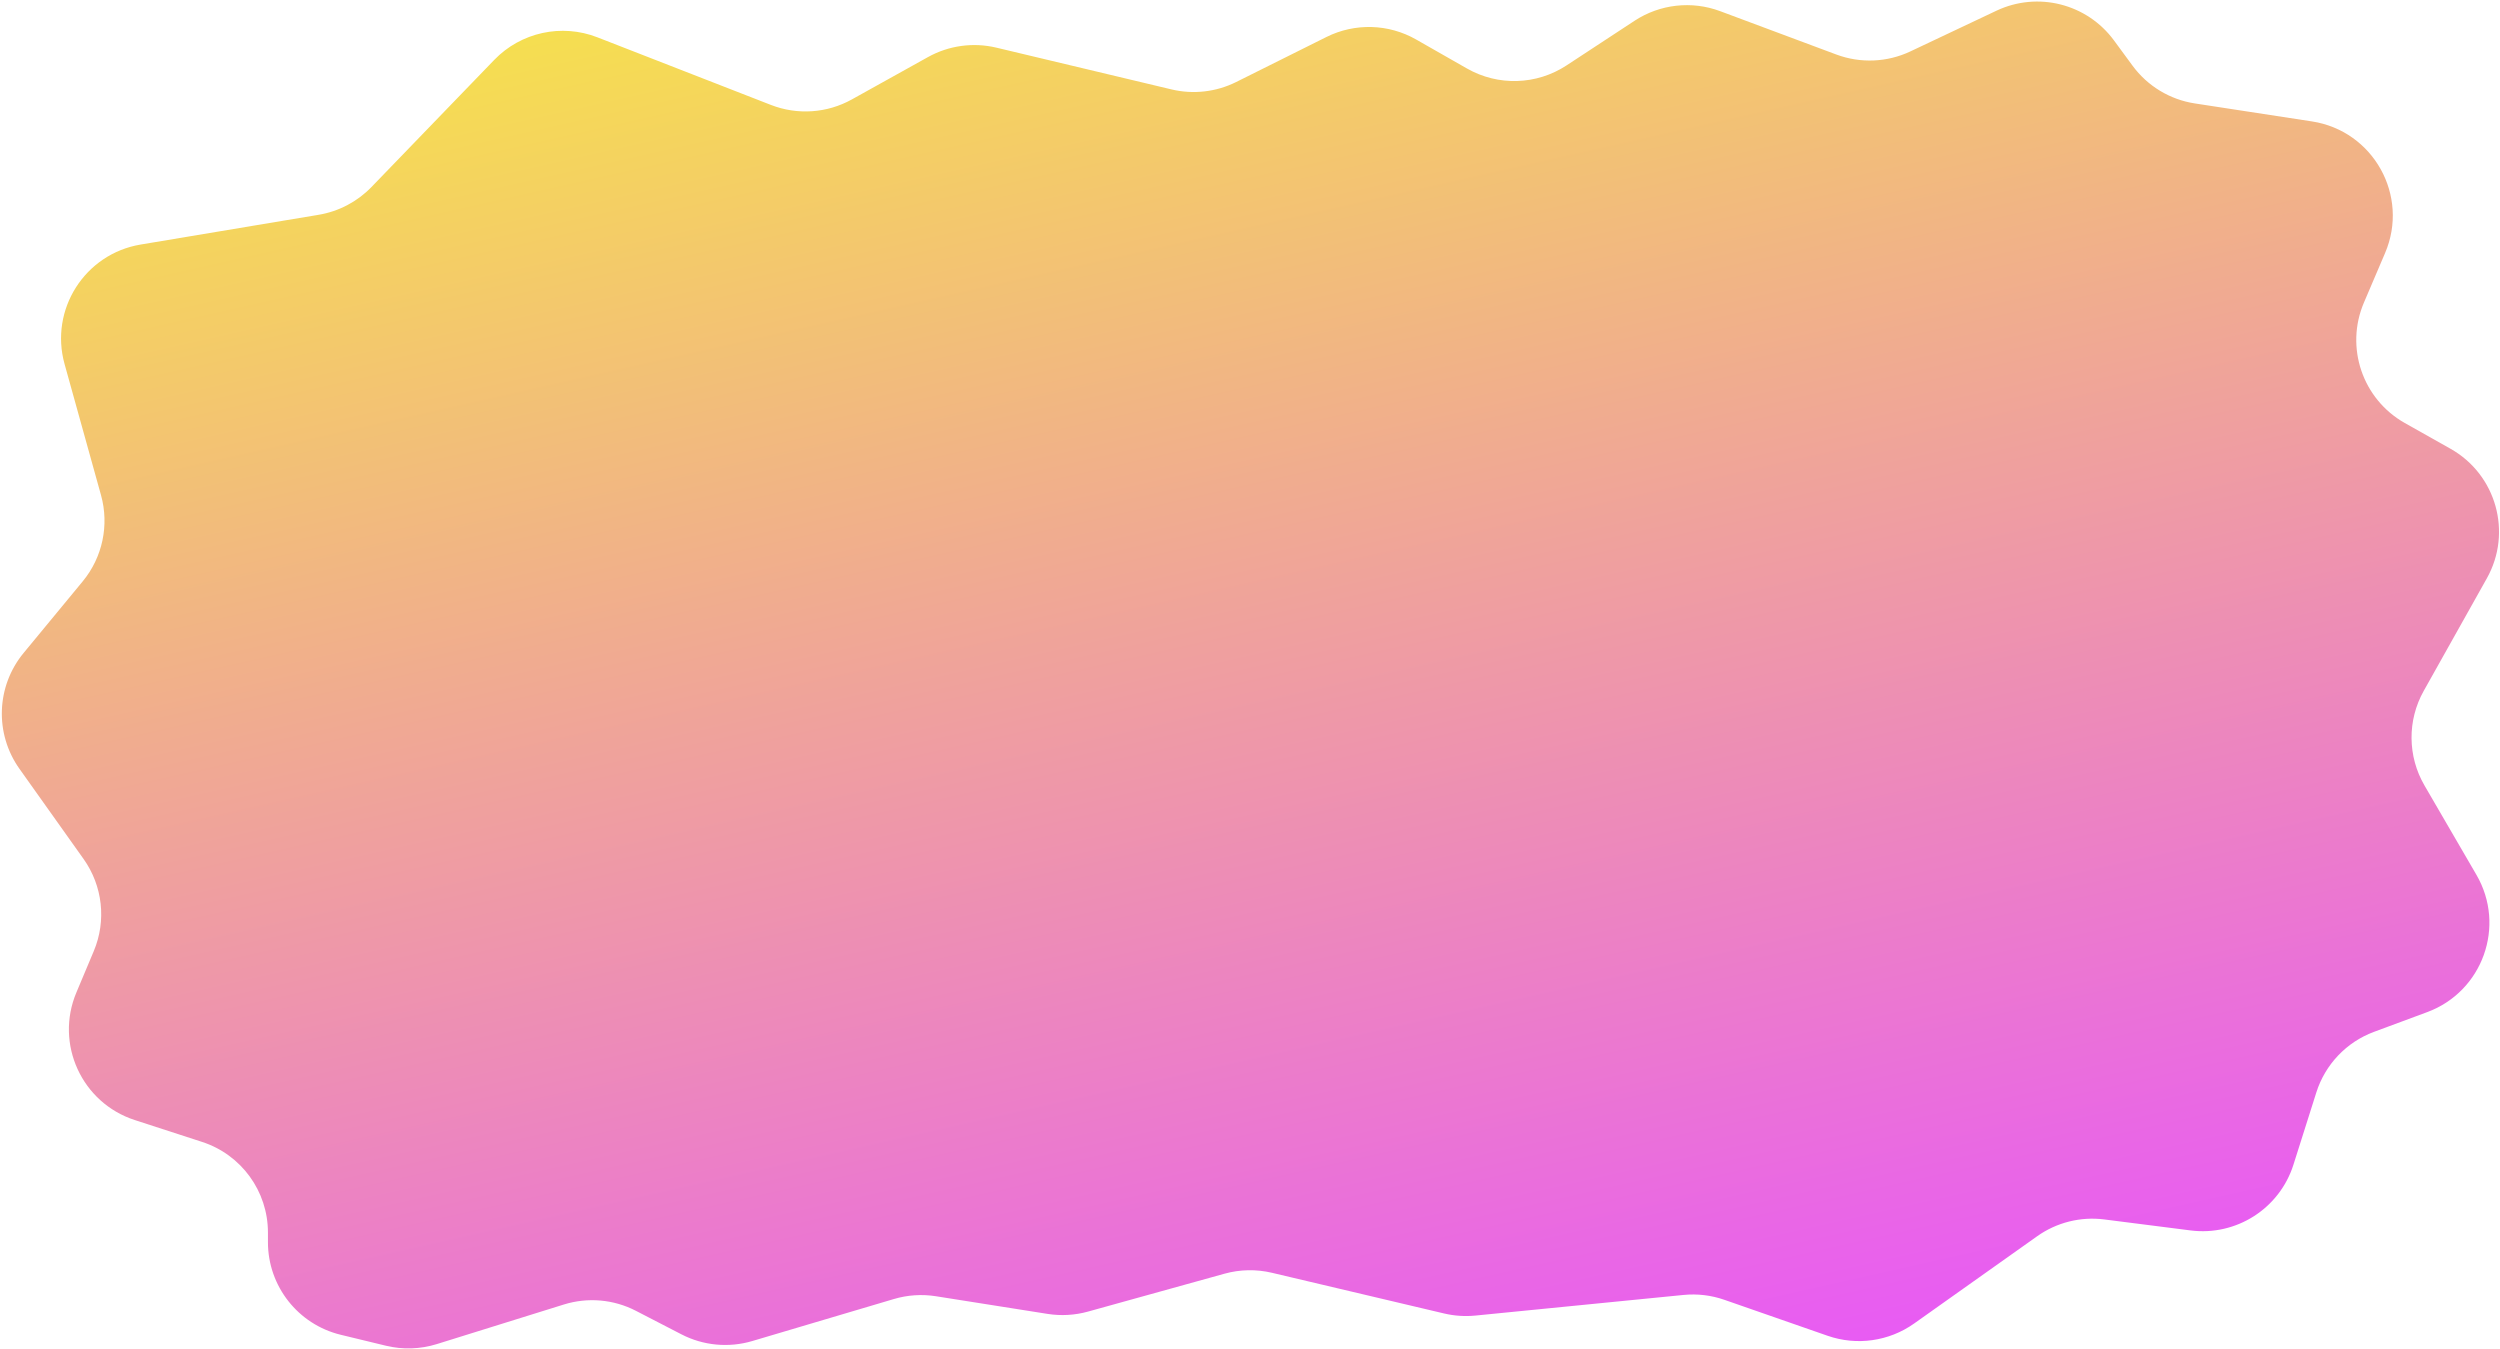<svg width="1312" height="708" viewBox="0 0 1312 708" fill="none" xmlns="http://www.w3.org/2000/svg">
<path d="M487.009 29.952C497.938 23.872 510.748 22.109 522.913 25.01L614.836 46.93C626.247 49.651 638.252 48.273 648.75 43.037L696.103 19.419C711.036 11.971 728.701 12.464 743.196 20.733L769.897 35.965C786.222 45.279 806.392 44.65 822.106 34.338L857.819 10.9C871.134 2.162 887.815 0.29 902.735 5.858L963.724 28.619C976.368 33.338 990.382 32.745 1002.58 26.976L1047.74 5.619C1069.38 -4.613 1095.23 1.923 1109.41 21.209L1119.16 34.472C1127 45.147 1138.76 52.272 1151.86 54.282L1213.3 63.719C1245.58 68.675 1264.52 102.737 1251.7 132.769L1240.59 158.797C1230.58 182.248 1239.82 209.474 1262.03 221.99L1286.02 235.506C1310.05 249.042 1318.58 279.473 1305.09 303.525L1271.96 362.598C1263.31 378.03 1263.46 396.886 1272.35 412.183L1299.65 459.148C1315.24 485.969 1302.9 520.367 1273.81 531.155L1245.9 541.506C1231.45 546.866 1220.28 558.591 1215.62 573.284L1203.6 611.232C1196.3 634.262 1173.58 648.782 1149.62 645.73L1104.34 639.963C1091.9 638.379 1079.32 641.526 1069.1 648.781L1004.53 694.583C991.335 703.942 974.429 706.34 959.153 701.02L904.908 682.125C898.052 679.737 890.757 678.871 883.532 679.587L774.306 690.409C768.807 690.954 763.255 690.583 757.877 689.312L667.498 667.954C659.299 666.016 650.743 666.182 642.625 668.435L570.961 688.328C564.067 690.242 556.843 690.654 549.777 689.536L491.18 680.268C483.82 679.104 476.293 679.6 469.149 681.719L394.793 703.777C382.413 707.449 369.093 706.19 357.622 700.263L333.732 687.92C322.05 681.884 308.461 680.693 295.908 684.604L229.206 705.386C220.564 708.078 211.354 708.374 202.557 706.242L178.84 700.495C156.411 695.06 140.615 674.98 140.615 651.901V646.831C140.615 625.168 126.665 605.969 106.061 599.277L70.728 587.801C42.89 578.759 28.737 547.846 40.083 520.865L49.208 499.163C55.918 483.208 53.898 464.917 43.869 450.81L10.21 403.466C-2.893 385.036 -1.995 360.105 12.401 342.665L43.405 305.104C53.804 292.506 57.393 275.623 53.019 259.884L33.883 191.043C25.93 162.431 44.522 133.233 73.812 128.337L167.236 112.719C177.799 110.953 187.516 105.842 194.956 98.139L259.385 31.433C273.386 16.936 294.723 12.263 313.502 19.581L404.59 55.074C418.467 60.482 434.034 59.421 447.05 52.18L487.009 29.952Z" fill="url(#paint0_linear)"/>
<defs>
<linearGradient id="paint0_linear" x1="-61.001" y1="-16" x2="164.558" y2="984.625" gradientUnits="userSpaceOnUse">
<stop offset="0.016" stop-color="#F7ED3E"/>
<stop offset="0.964" stop-color="#E752FF"/>
</linearGradient>
</defs>
</svg>
